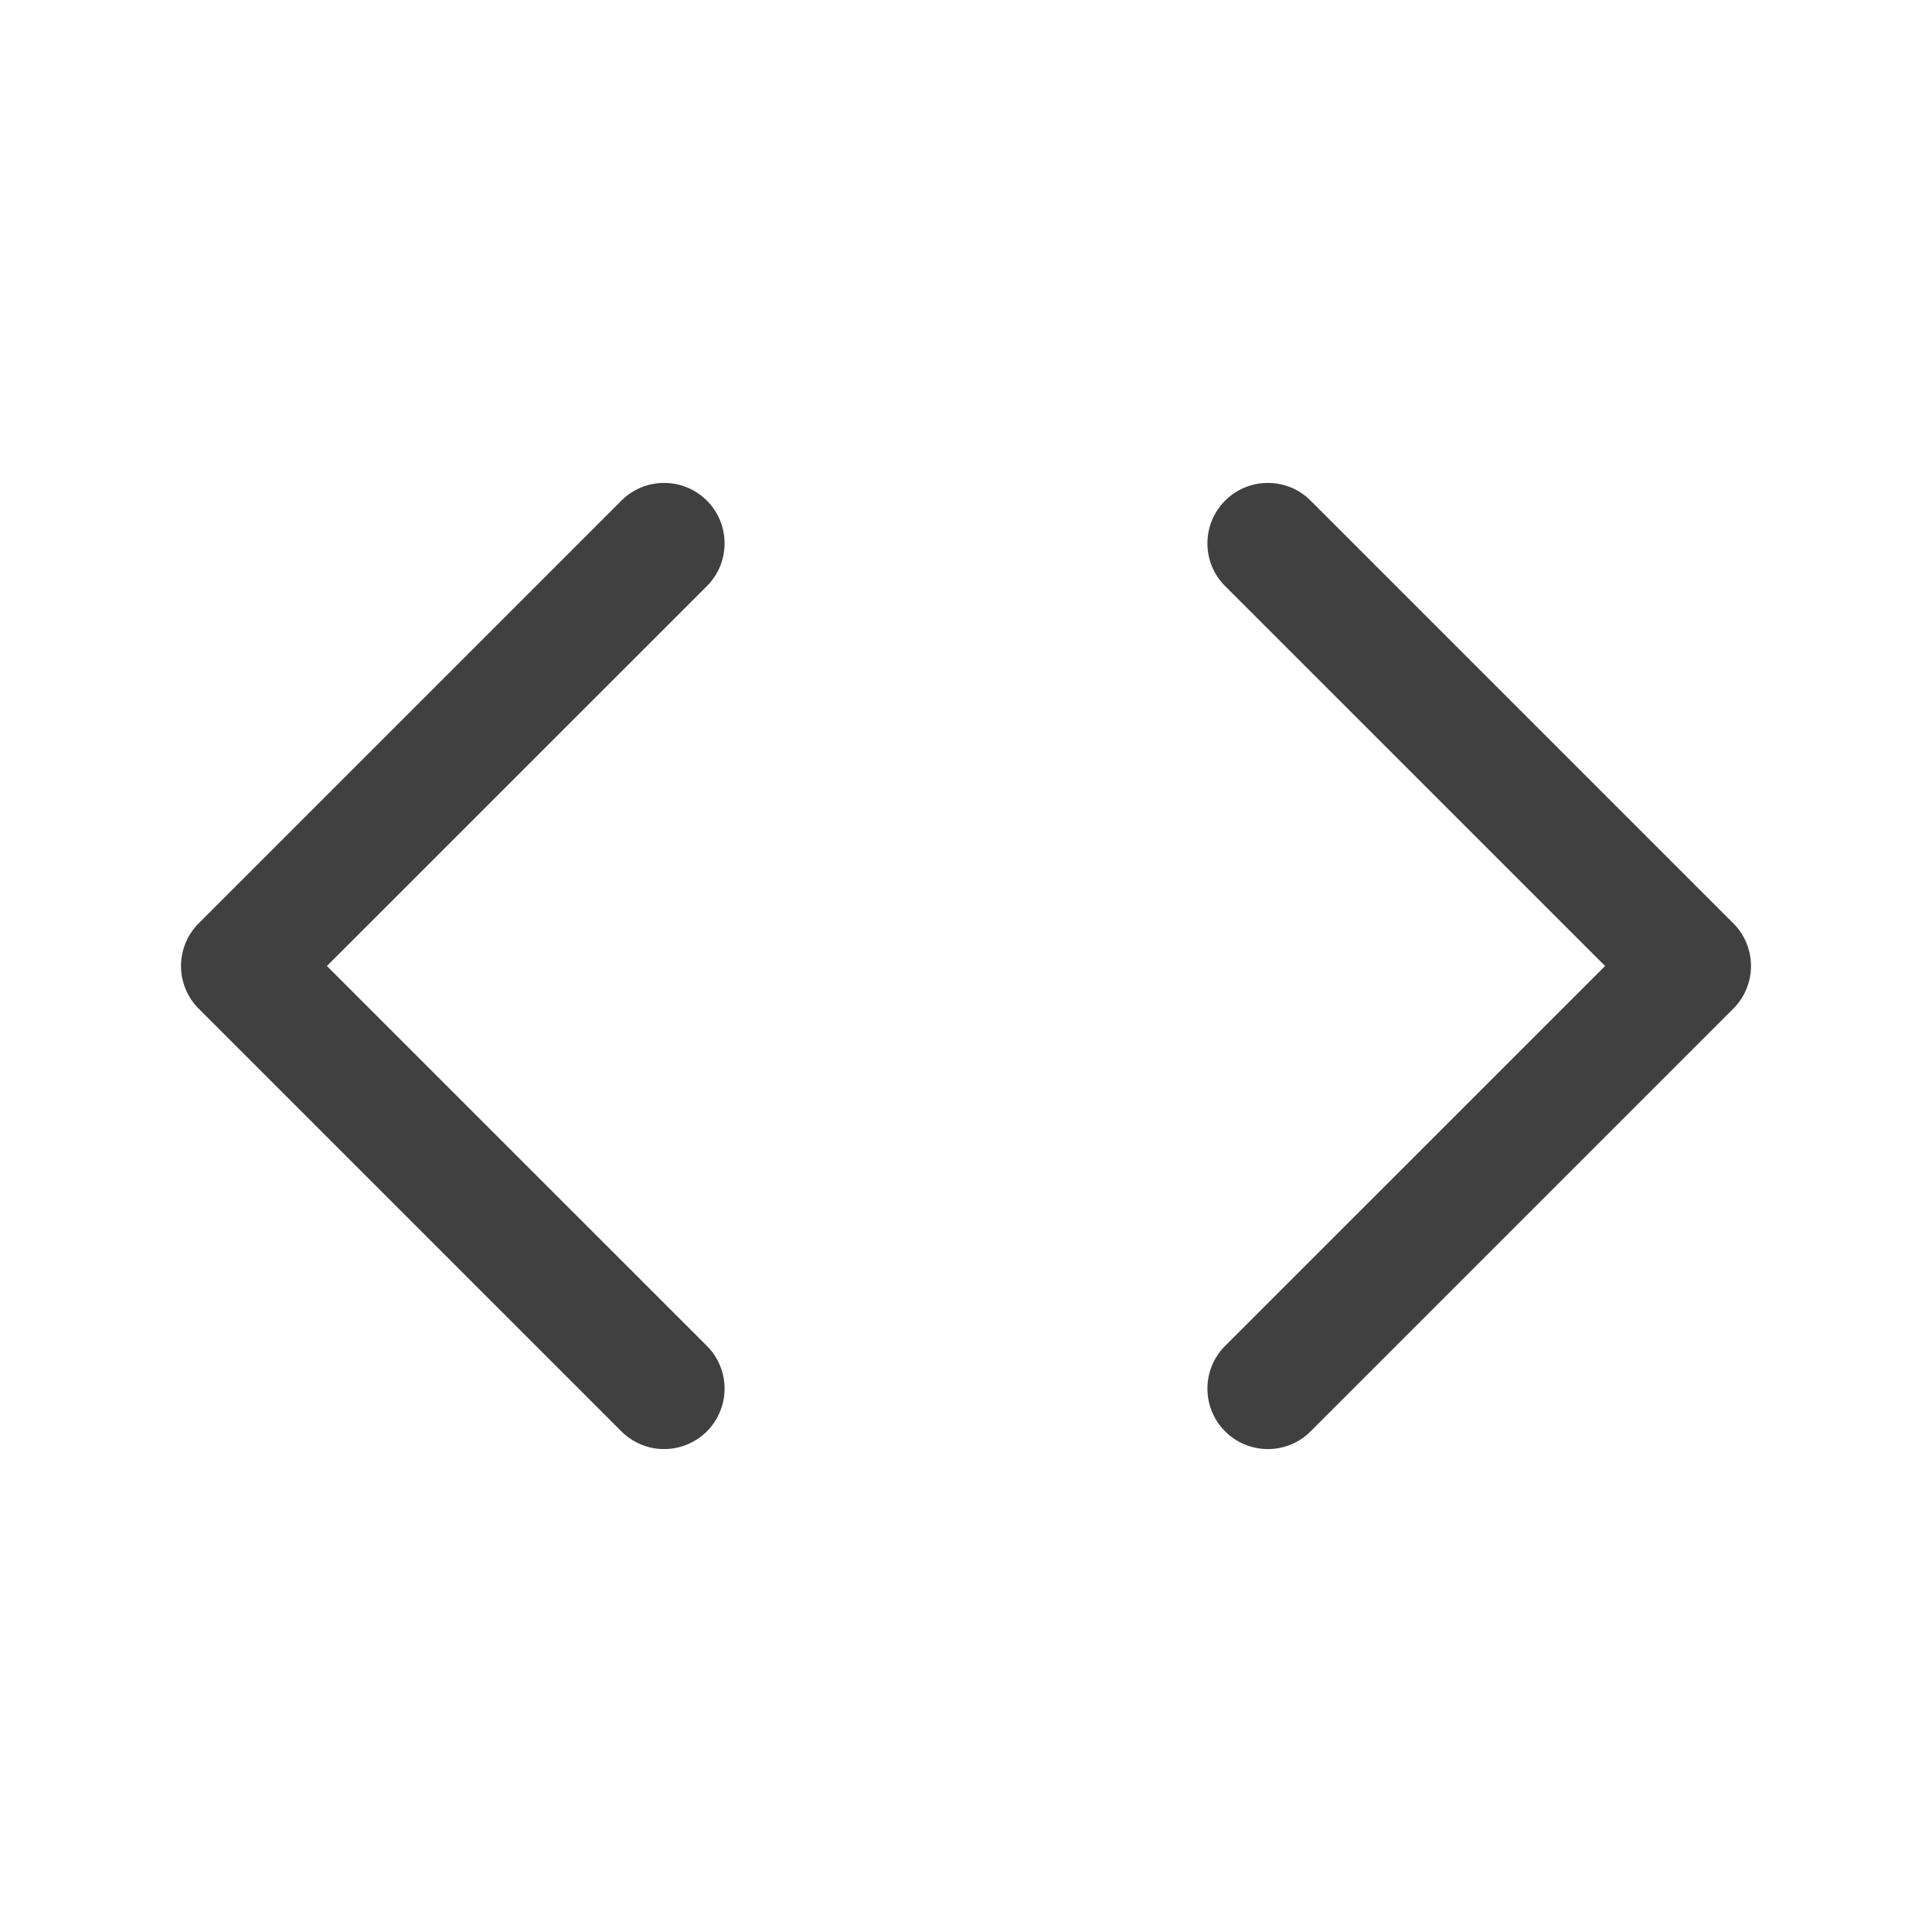 <svg width="25" height="25" viewBox="0 0 25 25" fill="none" xmlns="http://www.w3.org/2000/svg">
<path fill-rule="evenodd" clip-rule="evenodd" d="M9.147 6.478C9.22 6.551 9.277 6.637 9.317 6.732C9.356 6.827 9.376 6.928 9.376 7.031C9.376 7.134 9.356 7.236 9.317 7.331C9.277 7.426 9.22 7.512 9.147 7.584L4.23 12.5L9.147 17.416C9.22 17.488 9.277 17.574 9.316 17.669C9.356 17.764 9.376 17.866 9.376 17.969C9.376 18.071 9.356 18.173 9.316 18.268C9.277 18.363 9.22 18.449 9.147 18.522C9.074 18.594 8.988 18.652 8.893 18.691C8.798 18.731 8.696 18.751 8.594 18.751C8.491 18.751 8.389 18.731 8.294 18.691C8.199 18.652 8.113 18.594 8.041 18.522L2.572 13.053C2.499 12.98 2.441 12.894 2.402 12.799C2.363 12.704 2.342 12.603 2.342 12.5C2.342 12.397 2.363 12.295 2.402 12.2C2.441 12.106 2.499 12.019 2.572 11.947L8.041 6.478C8.113 6.405 8.199 6.348 8.294 6.308C8.389 6.269 8.491 6.249 8.594 6.249C8.697 6.249 8.798 6.269 8.893 6.308C8.988 6.348 9.074 6.405 9.147 6.478ZM15.853 6.478C15.78 6.551 15.723 6.637 15.683 6.732C15.644 6.827 15.624 6.928 15.624 7.031C15.624 7.134 15.644 7.236 15.683 7.331C15.723 7.426 15.78 7.512 15.853 7.584L20.77 12.5L15.853 17.416C15.706 17.562 15.624 17.761 15.624 17.969C15.624 18.176 15.706 18.375 15.853 18.522C16 18.669 16.199 18.751 16.406 18.751C16.614 18.751 16.813 18.669 16.959 18.522L22.428 13.053C22.501 12.98 22.559 12.894 22.598 12.799C22.637 12.704 22.658 12.603 22.658 12.5C22.658 12.397 22.637 12.295 22.598 12.2C22.559 12.106 22.501 12.019 22.428 11.947L16.959 6.478C16.887 6.405 16.801 6.348 16.706 6.308C16.611 6.269 16.509 6.249 16.406 6.249C16.303 6.249 16.202 6.269 16.107 6.308C16.012 6.348 15.926 6.405 15.853 6.478Z" fill="#404040"/>
</svg>
